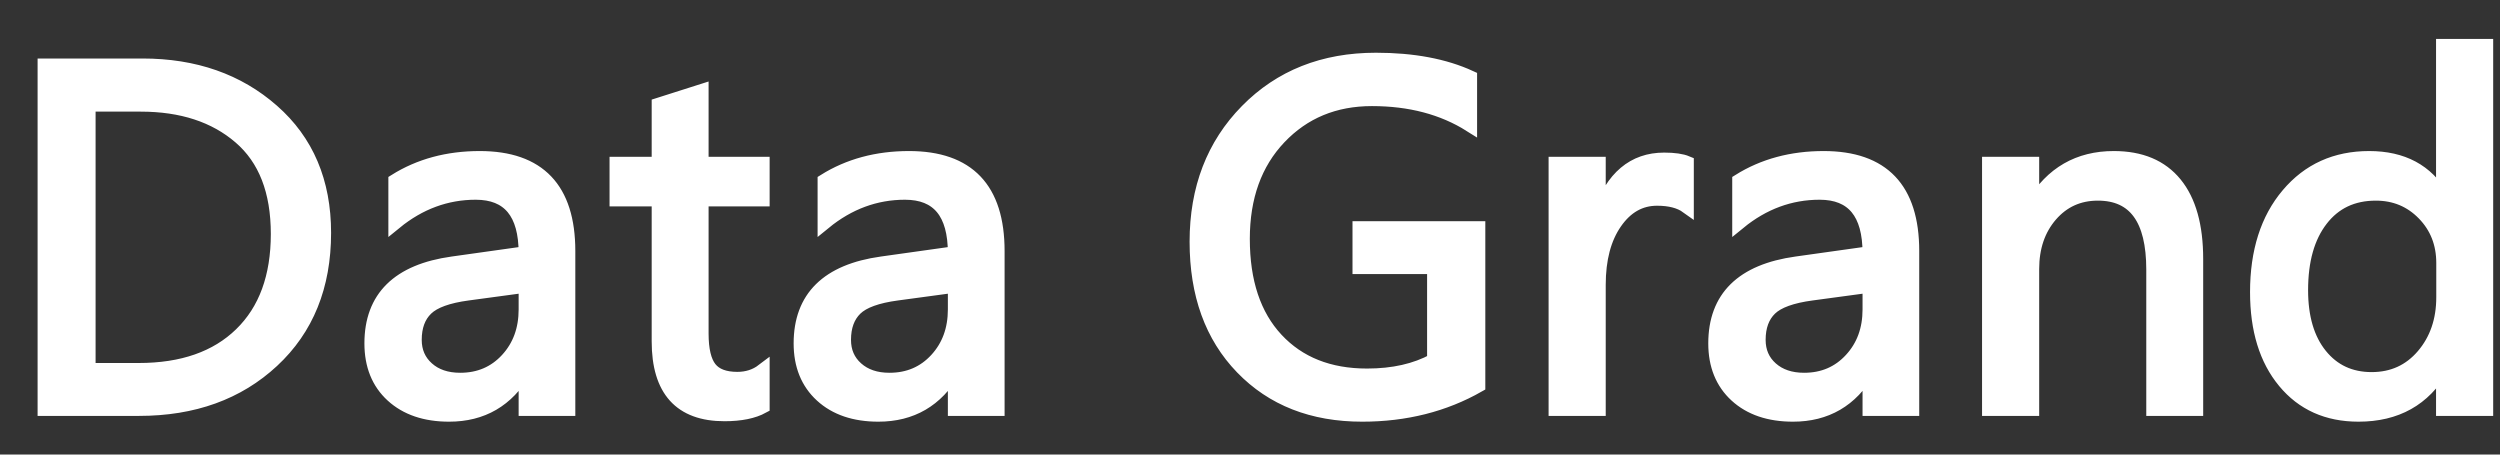 <?xml version="1.0" encoding="UTF-8"?>
<svg width="55px" height="10px" viewBox="0 0 55 10" version="1.1" xmlns="http://www.w3.org/2000/svg" xmlns:xlink="http://www.w3.org/1999/xlink">
    <rect x="0" y="0" width="55" height="10" fill="#333333" stroke="none"/>
    <g id="语言" stroke="none" stroke-width="1" fill="none" fill-rule="evenodd">
        <g id="其他" transform="translate(-28, -63)" fill="#FFFFFF" fill-rule="nonzero" stroke="#FFFFFF" stroke-width="0.3">
            <path d="M31.057,72 C32.255,72 33.234,71.647 33.994,70.94 C34.754,70.234 35.134,69.295 35.134,68.123 C35.134,67 34.754,66.105 33.994,65.438 C33.234,64.77 32.281,64.437 31.135,64.437 L31.135,64.437 L28.977,64.437 L28.977,72 L31.057,72 Z M31.052,71.136 L29.953,71.136 L29.953,65.306 L31.096,65.306 C31.997,65.306 32.725,65.543 33.278,66.019 C33.832,66.494 34.108,67.203 34.108,68.147 C34.108,69.091 33.839,69.826 33.3,70.35 C32.762,70.874 32.012,71.136 31.052,71.136 L31.052,71.136 Z M37.88,72.127 C38.61,72.127 39.161,71.806 39.536,71.165 L39.536,71.165 L39.56,71.165 L39.56,72 L40.507,72 L40.507,68.523 C40.507,67.156 39.856,66.473 38.554,66.473 C37.851,66.473 37.231,66.64 36.694,66.976 L36.694,66.976 L36.694,67.898 C37.228,67.462 37.819,67.244 38.466,67.244 C39.195,67.244 39.56,67.685 39.56,68.567 L39.56,68.567 L37.959,68.792 C36.764,68.958 36.167,69.546 36.167,70.555 C36.167,71.036 36.321,71.419 36.63,71.702 C36.94,71.985 37.356,72.127 37.88,72.127 Z M38.125,71.351 C37.825,71.351 37.584,71.269 37.402,71.106 C37.22,70.944 37.128,70.734 37.128,70.477 C37.128,70.184 37.212,69.956 37.38,69.793 C37.548,69.63 37.853,69.52 38.295,69.461 L38.295,69.461 L39.56,69.29 L39.56,69.808 C39.56,70.25 39.425,70.618 39.155,70.911 C38.885,71.204 38.541,71.351 38.125,71.351 Z M43.938,72.117 C44.292,72.117 44.574,72.06 44.782,71.946 L44.782,71.946 L44.782,71.15 C44.623,71.271 44.436,71.331 44.221,71.331 C43.941,71.331 43.741,71.255 43.62,71.102 C43.5,70.949 43.439,70.695 43.439,70.34 L43.439,70.34 L43.439,67.391 L44.782,67.391 L44.782,66.6 L43.439,66.6 L43.439,64.998 L42.487,65.301 L42.487,66.6 L41.56,66.6 L41.56,67.391 L42.487,67.391 L42.487,70.511 C42.487,71.582 42.971,72.117 43.938,72.117 Z M47.324,72.127 C48.053,72.127 48.605,71.806 48.979,71.165 L48.979,71.165 L49.003,71.165 L49.003,72 L49.951,72 L49.951,68.523 C49.951,67.156 49.3,66.473 47.998,66.473 C47.295,66.473 46.674,66.64 46.137,66.976 L46.137,66.976 L46.137,67.898 C46.671,67.462 47.262,67.244 47.91,67.244 C48.639,67.244 49.003,67.685 49.003,68.567 L49.003,68.567 L47.402,68.792 C46.207,68.958 45.61,69.546 45.61,70.555 C45.61,71.036 45.765,71.419 46.074,71.702 C46.383,71.985 46.8,72.127 47.324,72.127 Z M47.568,71.351 C47.268,71.351 47.028,71.269 46.845,71.106 C46.663,70.944 46.572,70.734 46.572,70.477 C46.572,70.184 46.656,69.956 46.823,69.793 C46.991,69.63 47.296,69.52 47.739,69.461 L47.739,69.461 L49.003,69.29 L49.003,69.808 C49.003,70.25 48.868,70.618 48.598,70.911 C48.328,71.204 47.985,71.351 47.568,71.351 Z M57.968,72.127 C58.919,72.127 59.772,71.912 60.527,71.482 L60.527,71.482 L60.527,68.016 L57.905,68.016 L57.905,68.88 L59.546,68.88 L59.546,70.926 C59.142,71.147 58.652,71.258 58.076,71.258 C57.239,71.258 56.575,70.994 56.084,70.467 C55.592,69.939 55.346,69.202 55.346,68.255 C55.346,67.334 55.613,66.591 56.147,66.028 C56.681,65.465 57.36,65.184 58.183,65.184 C59.02,65.184 59.741,65.374 60.346,65.755 L60.346,65.755 L60.346,64.7 C59.78,64.44 59.088,64.31 58.271,64.31 C57.116,64.31 56.168,64.686 55.429,65.438 C54.69,66.189 54.321,67.15 54.321,68.318 C54.321,69.474 54.655,70.398 55.324,71.089 C55.993,71.781 56.875,72.127 57.968,72.127 Z M63.176,72 L63.176,69.266 C63.176,68.699 63.296,68.243 63.537,67.896 C63.778,67.549 64.084,67.376 64.455,67.376 C64.735,67.376 64.955,67.433 65.114,67.547 L65.114,67.547 L65.114,66.58 C64.997,66.531 64.83,66.507 64.611,66.507 C63.941,66.507 63.469,66.904 63.195,67.698 L63.195,67.698 L63.176,67.698 L63.176,66.6 L62.219,66.6 L62.219,72 L63.176,72 Z M67.446,72.127 C68.175,72.127 68.727,71.806 69.101,71.165 L69.101,71.165 L69.126,71.165 L69.126,72 L70.073,72 L70.073,68.523 C70.073,67.156 69.422,66.473 68.12,66.473 C67.417,66.473 66.797,66.64 66.259,66.976 L66.259,66.976 L66.259,67.898 C66.793,67.462 67.384,67.244 68.032,67.244 C68.761,67.244 69.126,67.685 69.126,68.567 L69.126,68.567 L67.524,68.792 C66.329,68.958 65.732,69.546 65.732,70.555 C65.732,71.036 65.887,71.419 66.196,71.702 C66.505,71.985 66.922,72.127 67.446,72.127 Z M67.69,71.351 C67.391,71.351 67.15,71.269 66.967,71.106 C66.785,70.944 66.694,70.734 66.694,70.477 C66.694,70.184 66.778,69.956 66.945,69.793 C67.113,69.63 67.418,69.52 67.861,69.461 L67.861,69.461 L69.126,69.29 L69.126,69.808 C69.126,70.25 68.991,70.618 68.72,70.911 C68.45,71.204 68.107,71.351 67.69,71.351 Z M72.712,72 L72.712,68.919 C72.712,68.44 72.847,68.045 73.117,67.732 C73.388,67.42 73.733,67.264 74.153,67.264 C74.963,67.264 75.368,67.819 75.368,68.929 L75.368,68.929 L75.368,72 L76.32,72 L76.32,68.699 C76.32,67.973 76.166,67.421 75.857,67.042 C75.547,66.662 75.097,66.473 74.504,66.473 C73.729,66.473 73.139,66.813 72.732,67.493 L72.732,67.493 L72.712,67.493 L72.712,66.6 L71.755,66.6 L71.755,72 L72.712,72 Z M79.887,72.127 C80.717,72.127 81.329,71.785 81.723,71.102 L81.723,71.102 L81.743,71.102 L81.743,72 L82.7,72 L82.7,64.007 L81.743,64.007 L81.743,67.332 L81.723,67.332 C81.391,66.759 80.857,66.473 80.122,66.473 C79.386,66.473 78.79,66.742 78.335,67.281 C77.879,67.819 77.651,68.535 77.651,69.427 C77.651,70.254 77.853,70.91 78.257,71.397 C78.66,71.884 79.204,72.127 79.887,72.127 Z M80.176,71.336 C79.707,71.336 79.332,71.161 79.05,70.811 C78.768,70.461 78.628,69.985 78.628,69.383 C78.628,68.729 78.774,68.212 79.067,67.833 C79.36,67.453 79.76,67.264 80.268,67.264 C80.685,67.264 81.036,67.409 81.321,67.701 C81.605,67.992 81.748,68.354 81.748,68.787 L81.748,68.787 L81.748,69.539 C81.748,70.05 81.601,70.477 81.308,70.821 C81.015,71.164 80.638,71.336 80.176,71.336 Z" id="DataGrand"></path>
        </g>
    </g>
</svg>